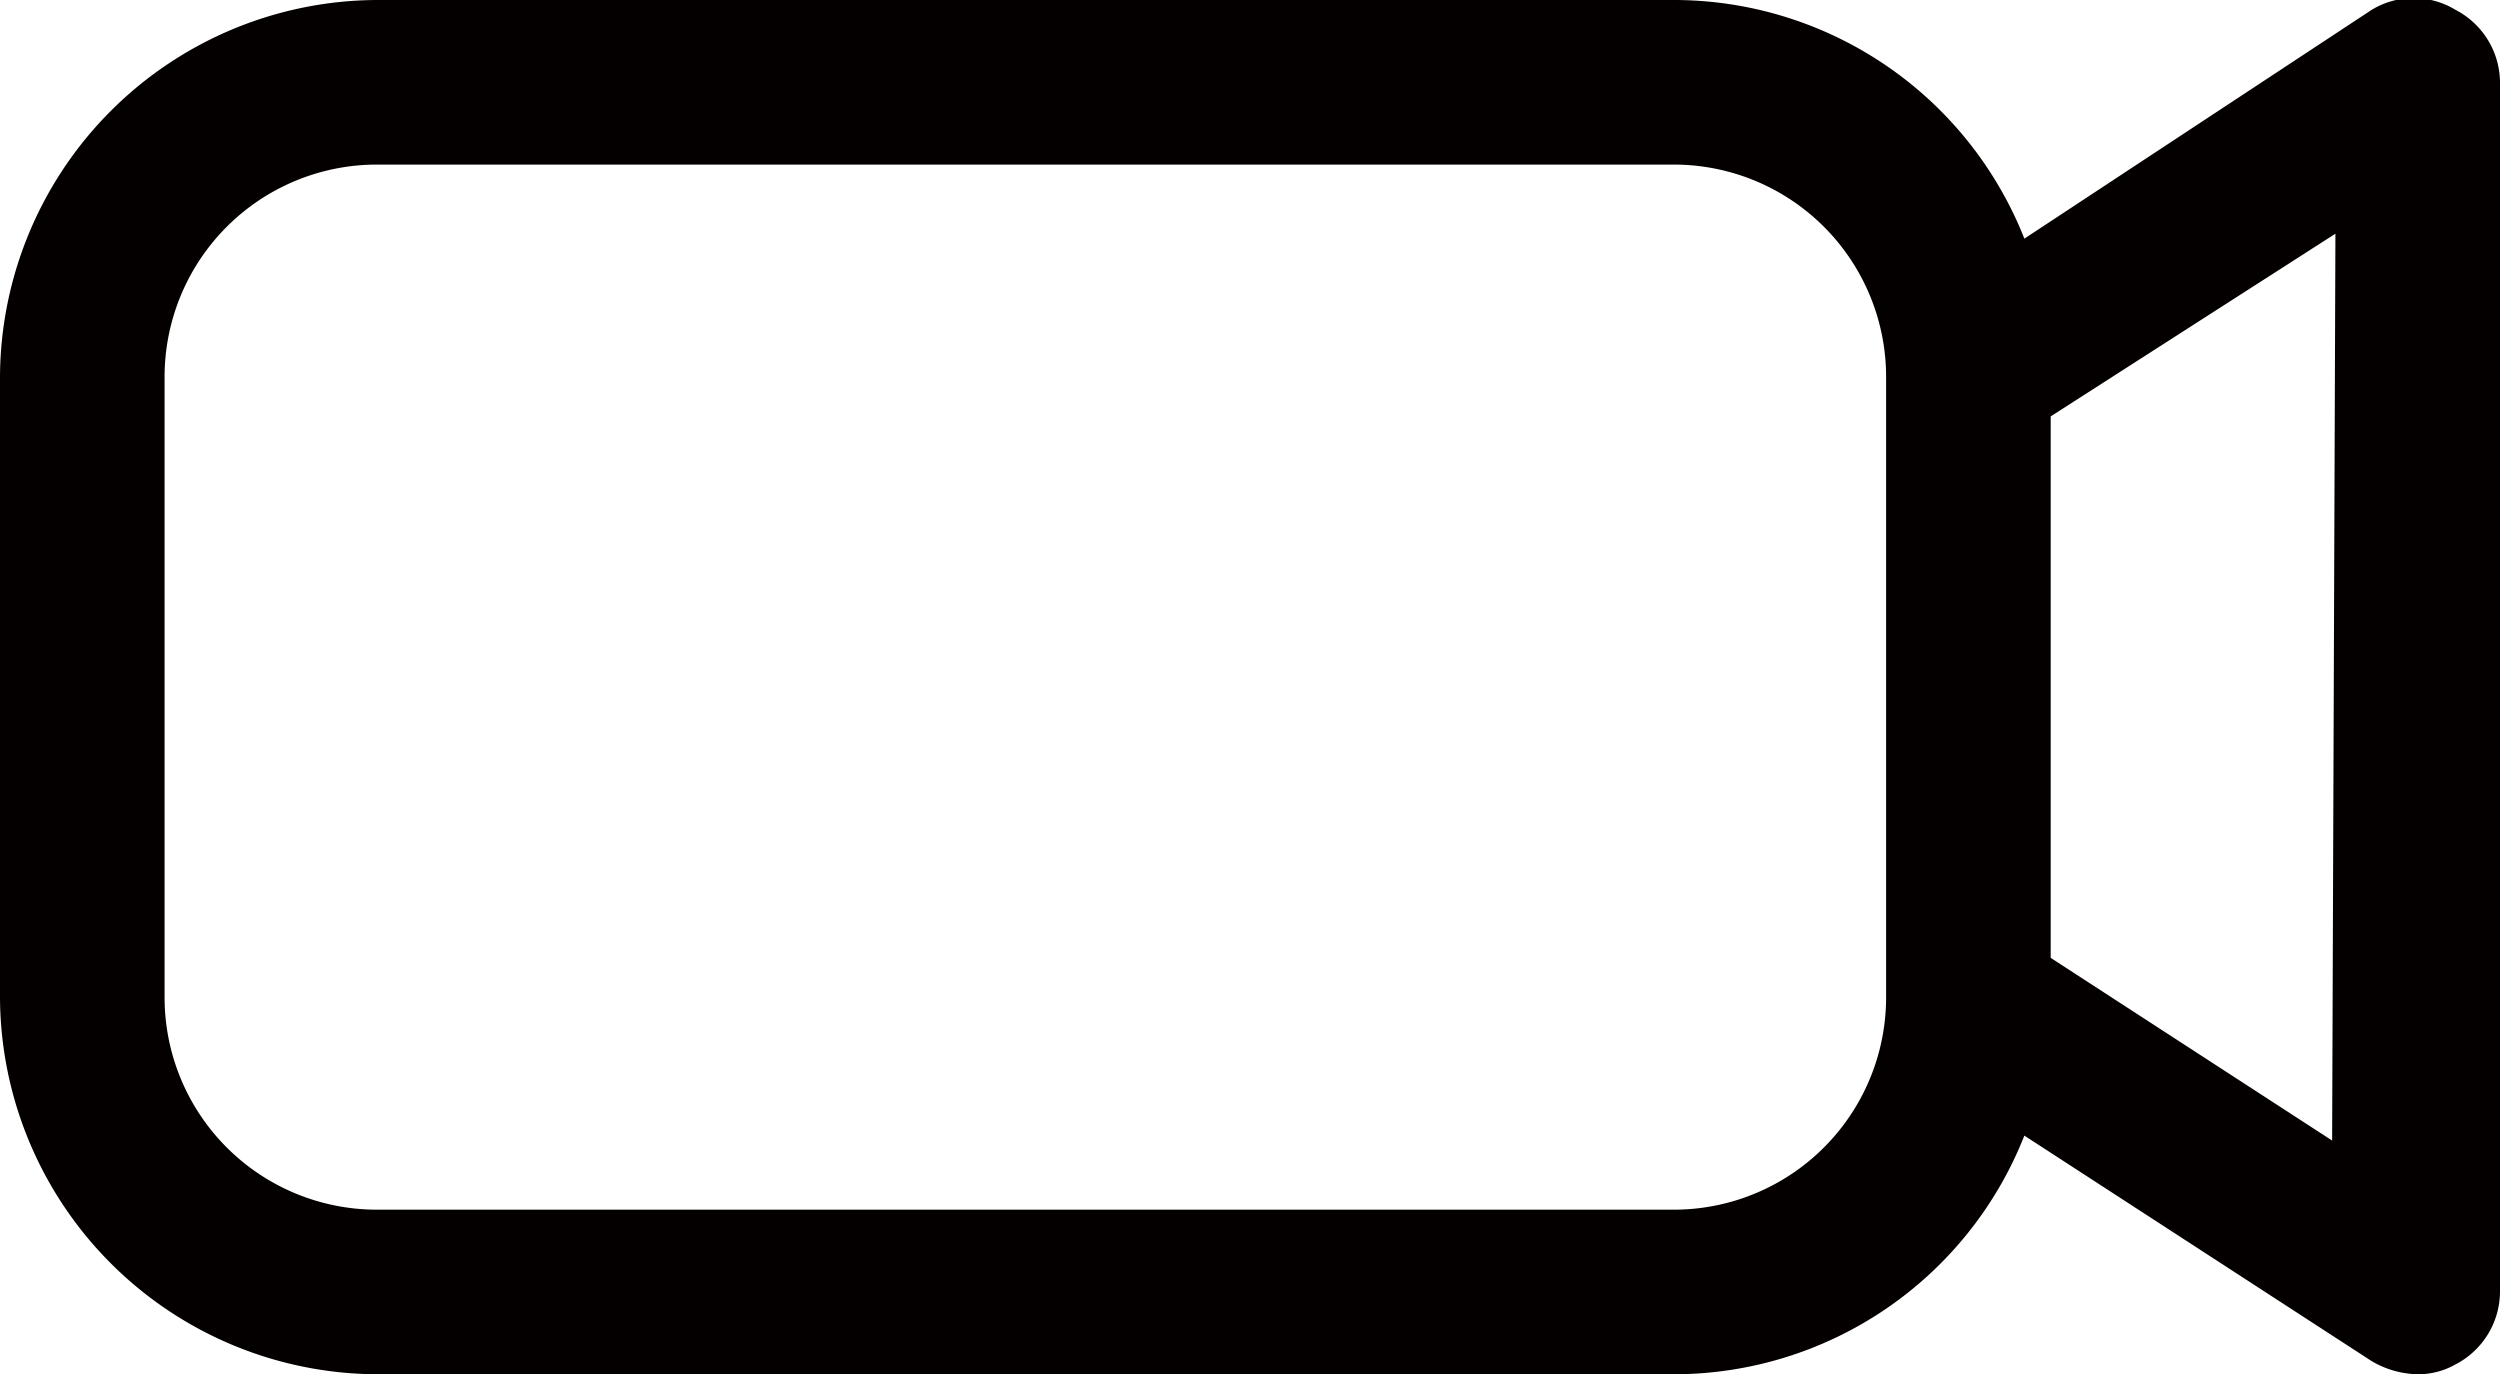 <svg xmlns="http://www.w3.org/2000/svg" viewBox="0 0 15.19 8.35"><defs><style>.cls-1{fill:#040000;}</style></defs><title>webcam</title><g id="圖層_2" data-name="圖層 2"><g id="圖層_1-2" data-name="圖層 1"><path class="cls-1" d="M14.92.06a.49.49,0,0,0-.51,0L12.3,1.45A2.29,2.29,0,0,0,10.17,0H2.29A2.3,2.3,0,0,0,0,2.29V6.06A2.3,2.3,0,0,0,2.29,8.35h7.88A2.29,2.29,0,0,0,12.3,6.9l2.11,1.37a.57.57,0,0,0,.28.08.46.46,0,0,0,.23-.06.5.5,0,0,0,.27-.44V.5A.5.5,0,0,0,14.92.06ZM10.17,7.35H2.29A1.29,1.29,0,0,1,1,6.06V2.29A1.29,1.29,0,0,1,2.29,1h7.88a1.29,1.29,0,0,1,1.29,1.29V6.06A1.29,1.29,0,0,1,10.17,7.35Zm4-.42L12.46,5.82V2.53l1.73-1.11Z"/></g></g></svg>